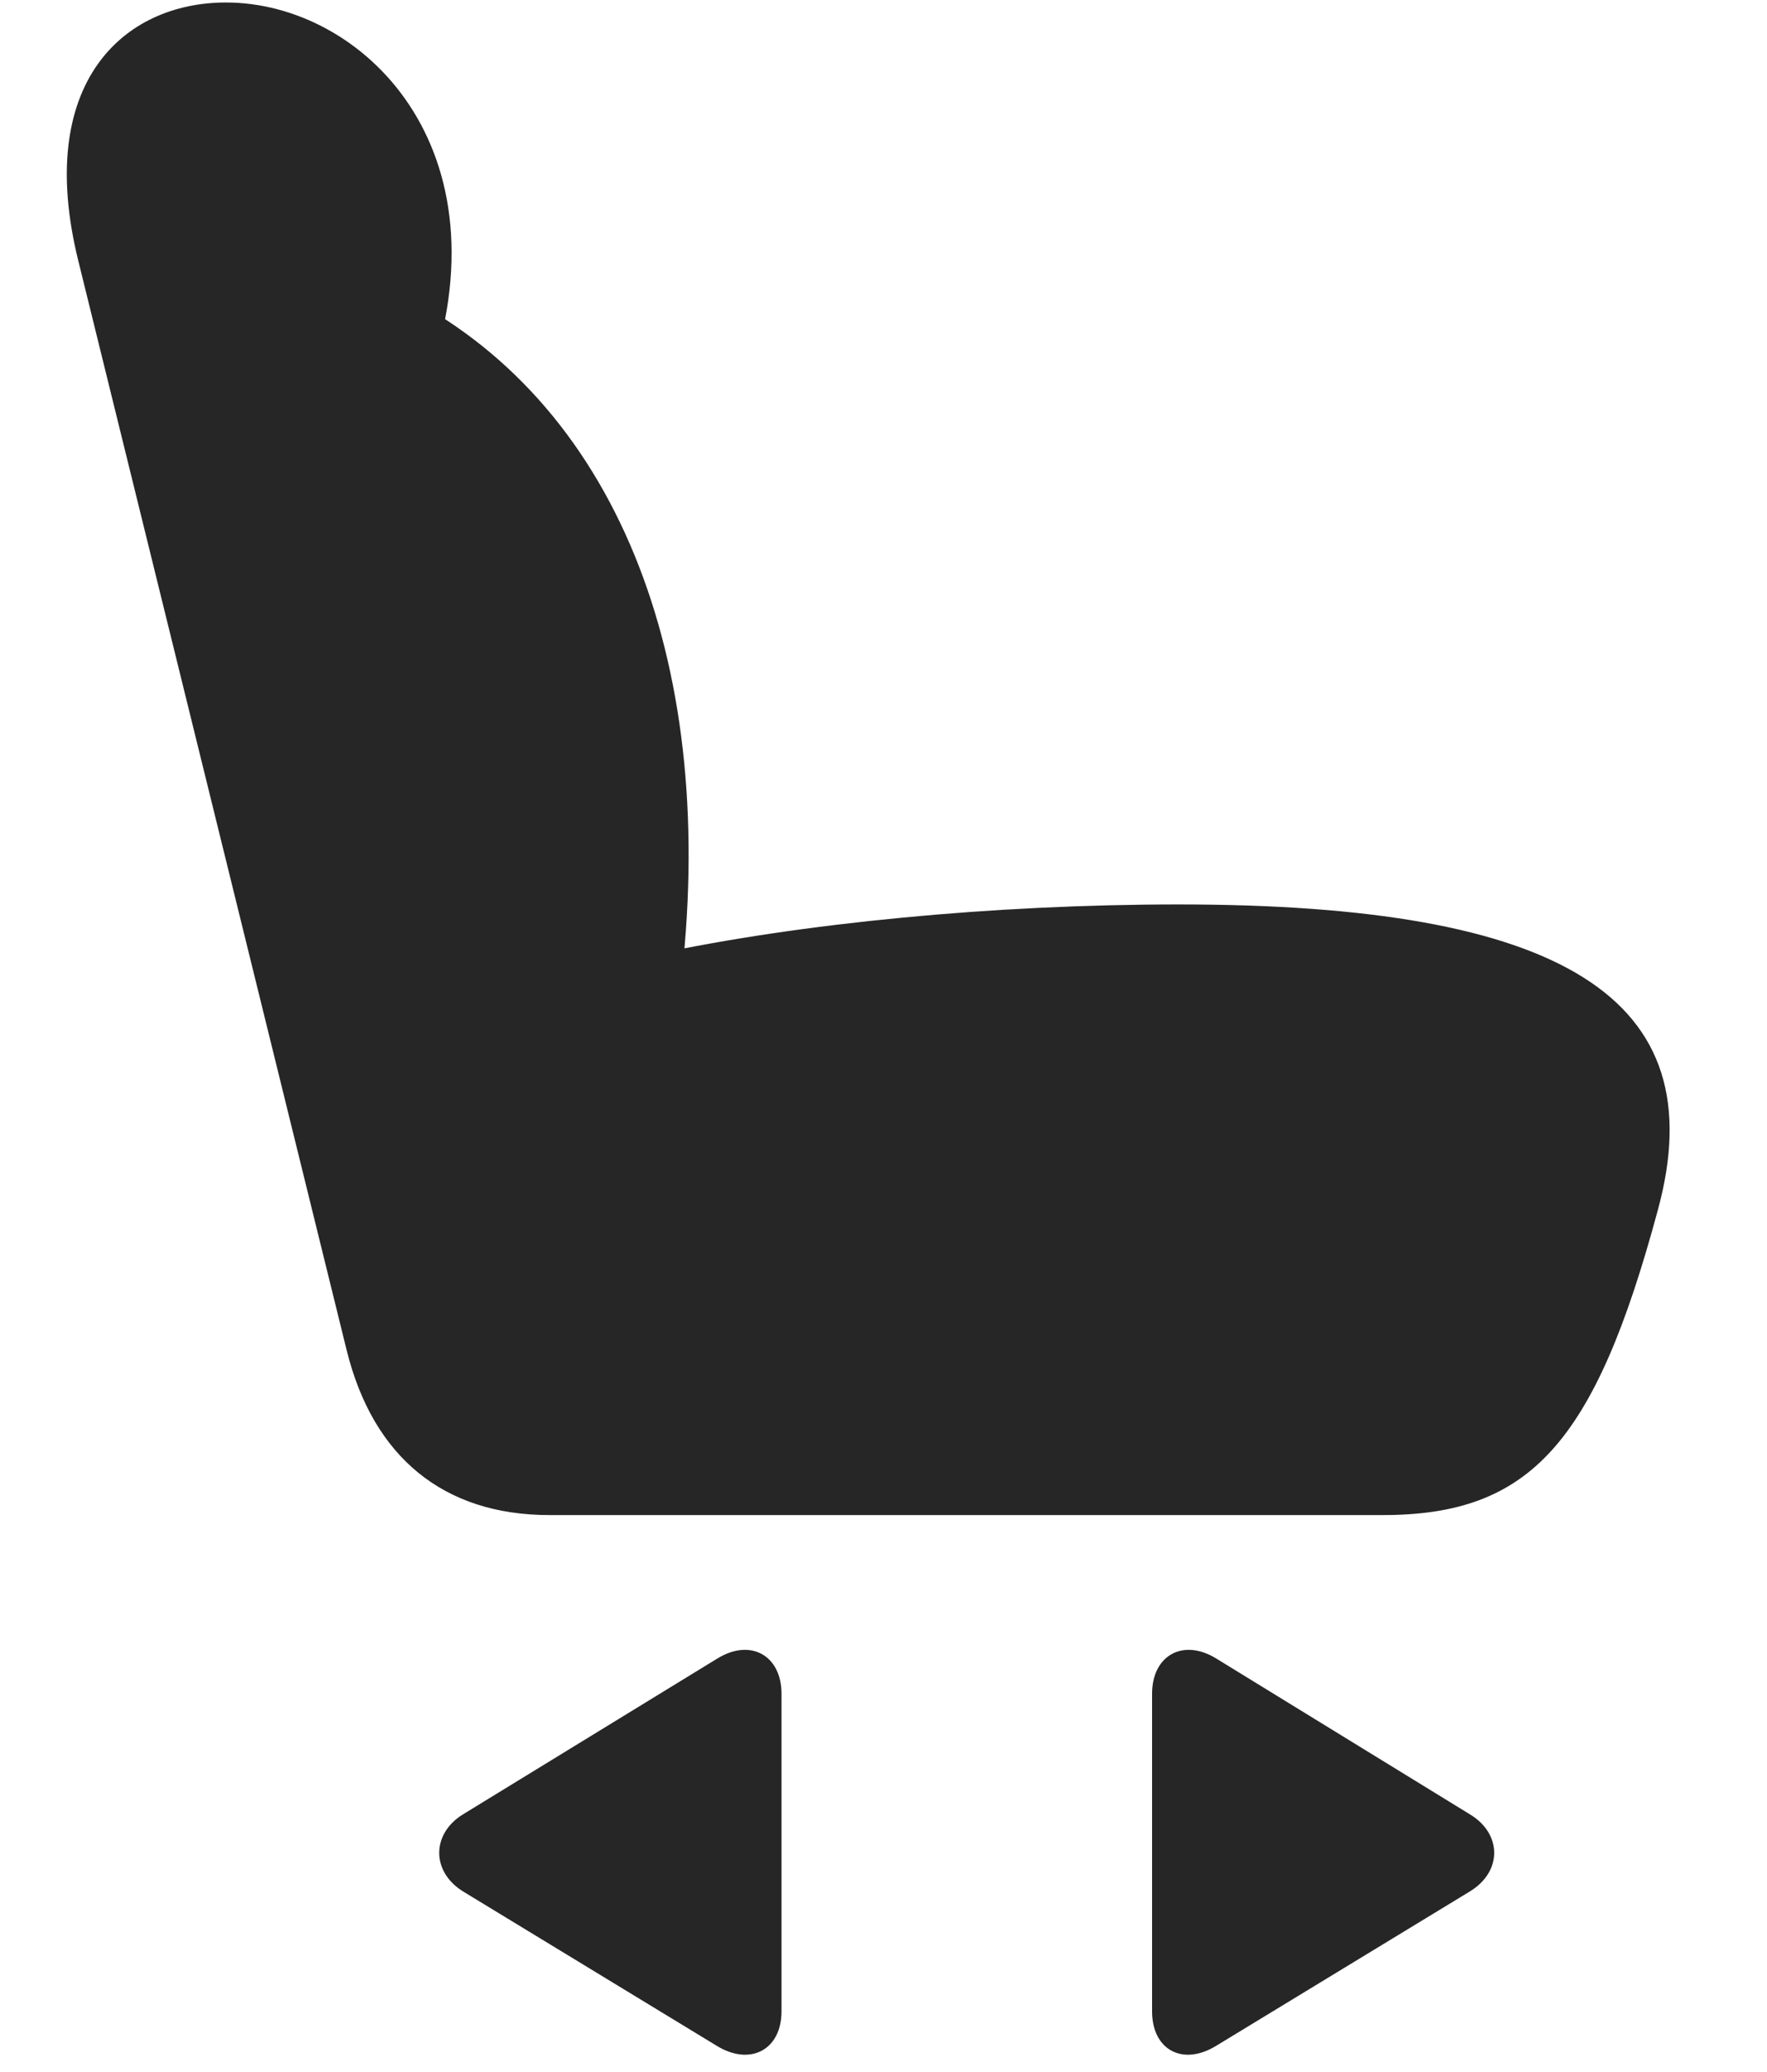 <svg width="29" height="34" viewBox="0 0 29 34" fill="currentColor" xmlns="http://www.w3.org/2000/svg">
<g clip-path="url(#clip0_2207_36014)">
<path d="M27.205 19.869C28.166 16.365 25.623 14.841 19.342 14.841C16.307 14.841 13.154 15.146 10.74 15.662L11.162 16.236C11.807 11.009 10.201 6.708 6.674 4.869L7.014 6.298C8.385 2.431 5.947 0.041 3.709 0.041C2.022 0.041 0.568 1.365 1.283 4.271L5.689 22.154C6.123 23.912 7.283 24.861 9.018 24.861H22.693C25.108 24.861 26.174 23.689 27.205 19.869Z" fill="currentColor" fill-opacity="0.85"/>
<path d="M18.908 33.005C18.908 33.638 19.412 33.908 19.963 33.568L24.123 31.037C24.662 30.709 24.65 30.087 24.123 29.771L19.963 27.216C19.412 26.876 18.908 27.169 18.908 27.791V33.005Z" fill="currentColor" fill-opacity="0.85"/>
<path d="M12.826 33.005V27.791C12.826 27.169 12.322 26.876 11.771 27.216L7.6 29.771C7.084 30.087 7.072 30.709 7.6 31.037L11.76 33.568C12.31 33.908 12.826 33.638 12.826 33.005Z" fill="currentColor" fill-opacity="0.85"/>
</g>
<defs>
<clipPath id="clip0_2207_36014">
<rect width="26.305" height="33.879" fill="currentColor" transform="translate(1.097 0.041)"/>
</clipPath>
</defs>
</svg>
